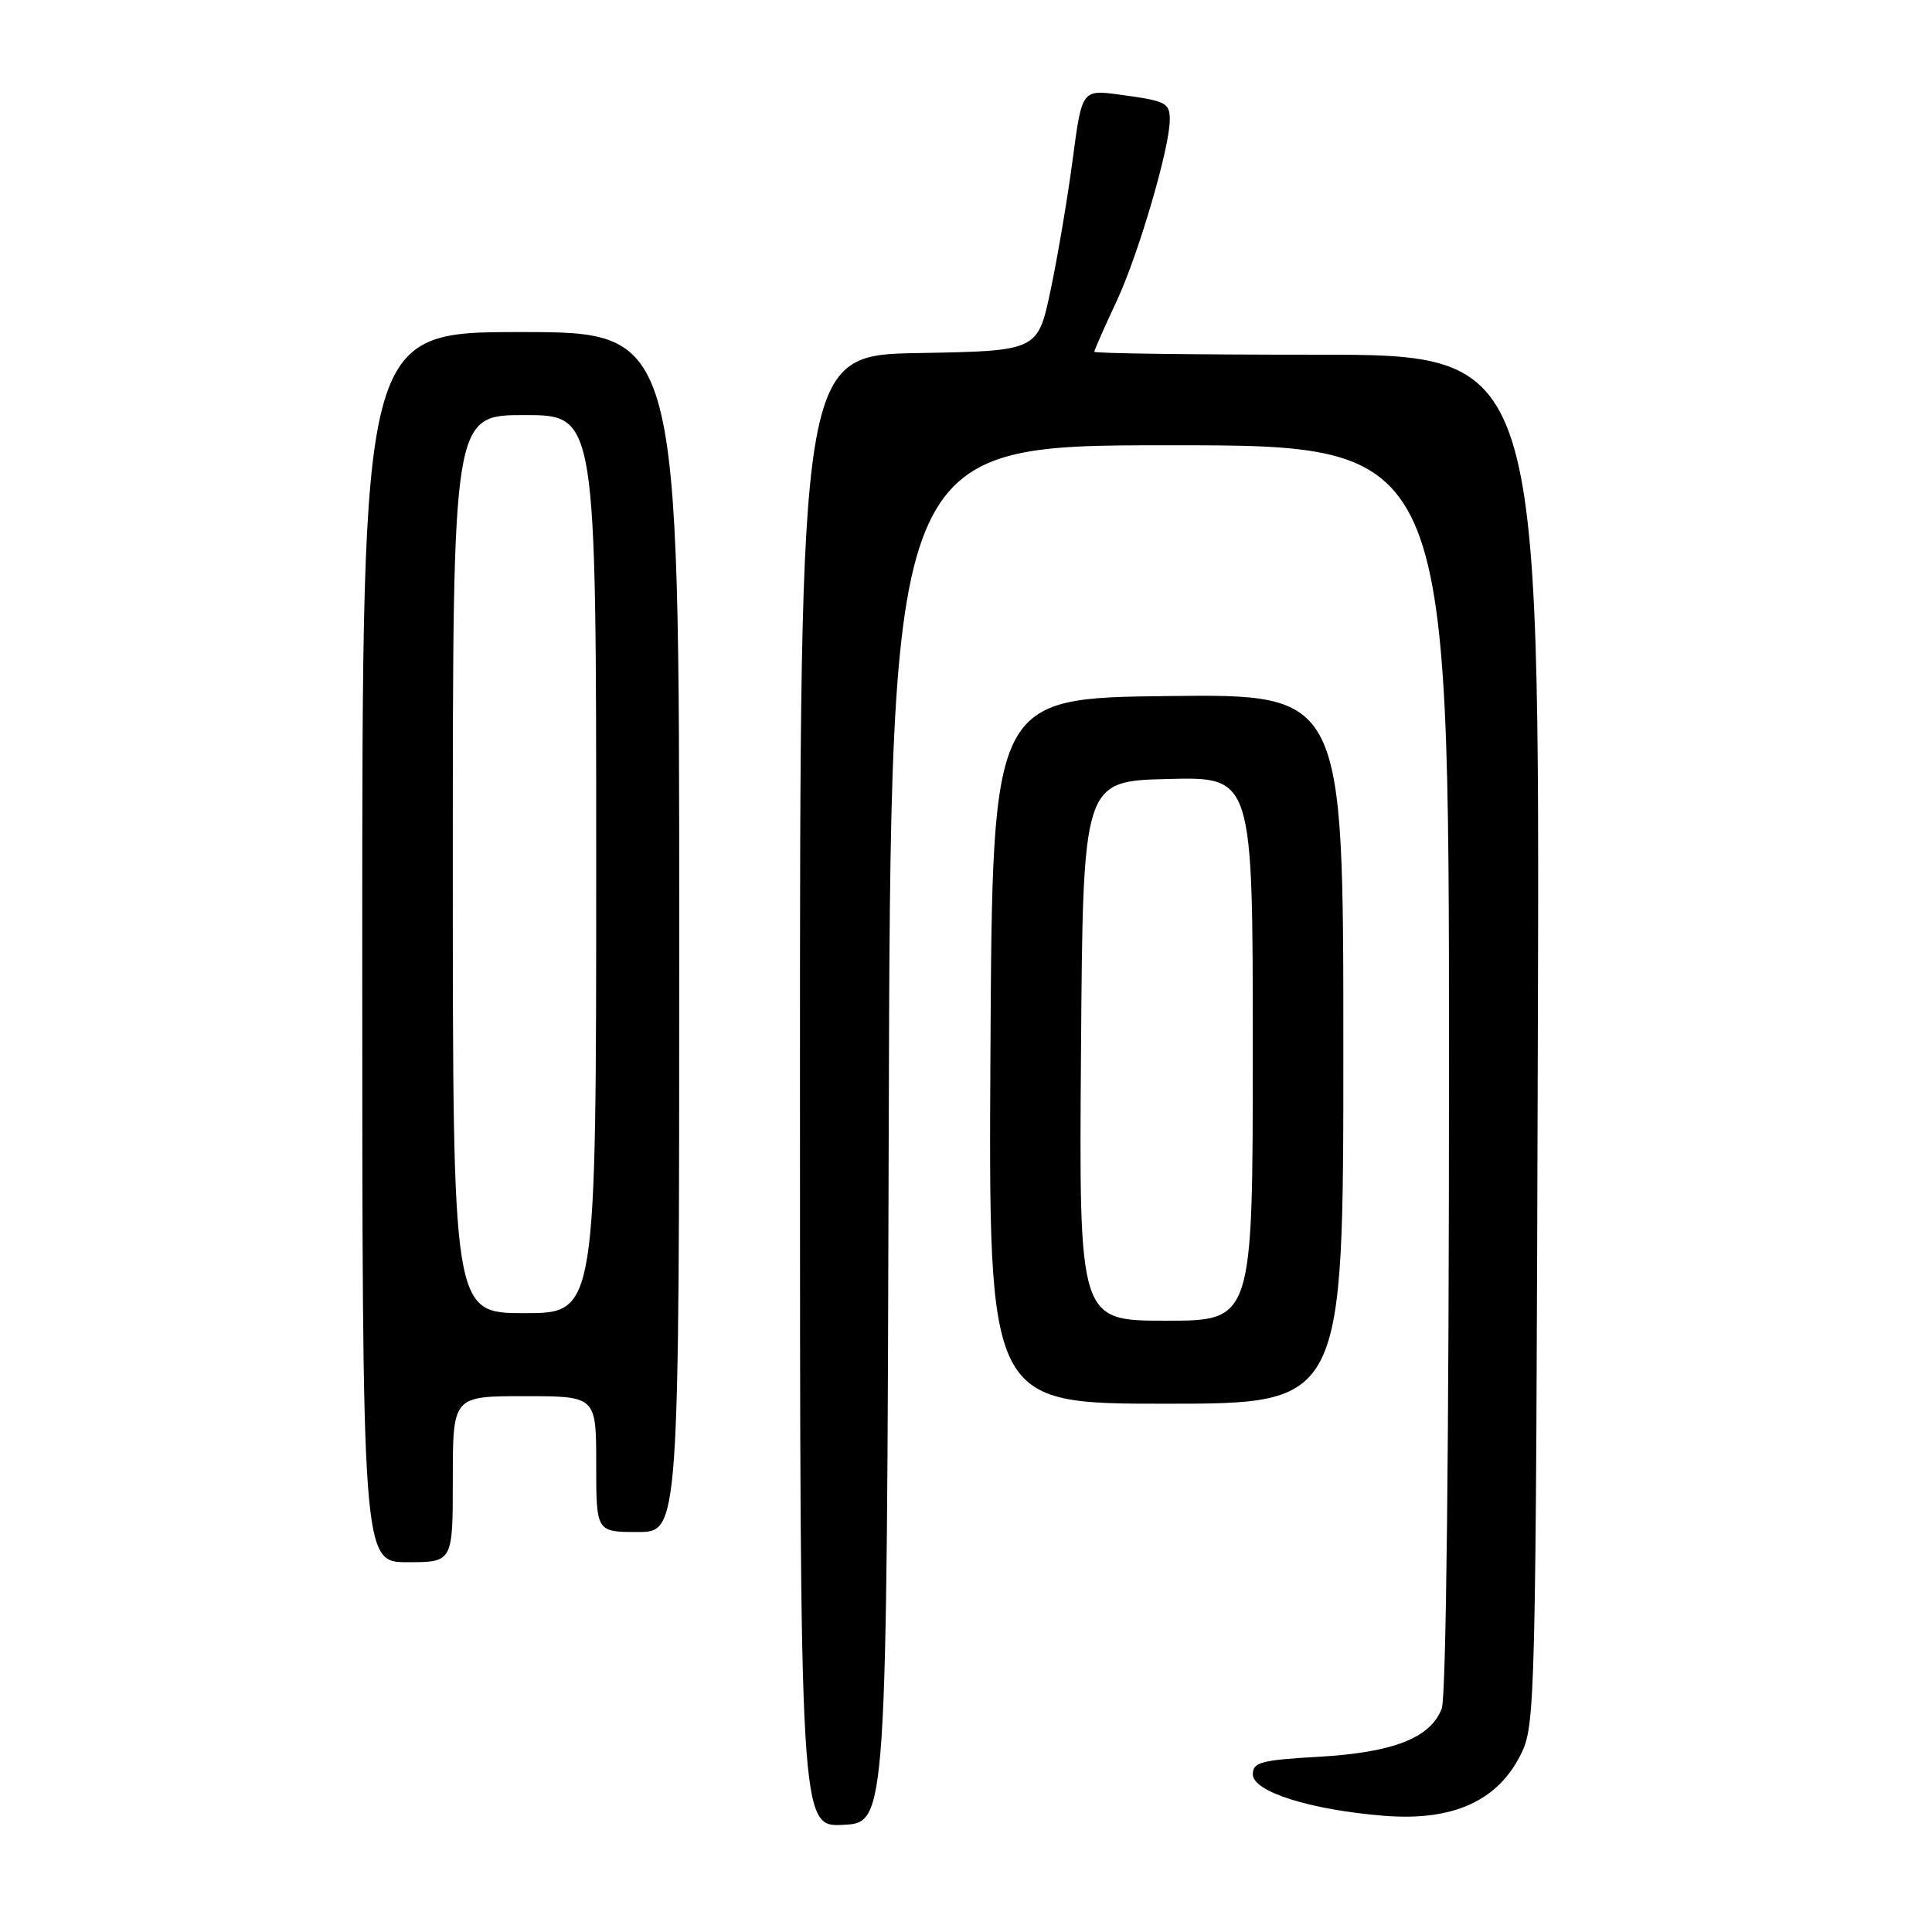 <?xml version="1.0" encoding="UTF-8" standalone="no"?>
<!DOCTYPE svg PUBLIC "-//W3C//DTD SVG 1.1//EN" "http://www.w3.org/Graphics/SVG/1.1/DTD/svg11.dtd" >
<svg xmlns="http://www.w3.org/2000/svg" xmlns:xlink="http://www.w3.org/1999/xlink" version="1.1" viewBox="0 0 256 256">
 <g >
 <path fill="currentColor"
d=" M 117.76 150.25 C 118.01 59.00 118.01 59.00 155.01 59.00 C 192.00 59.00 192.00 59.00 192.00 141.43 C 192.00 191.50 191.62 224.86 191.04 226.39 C 189.56 230.28 184.64 232.21 174.78 232.78 C 167.13 233.21 166.00 233.51 166.00 235.10 C 166.00 237.42 173.67 239.83 183.50 240.61 C 192.50 241.31 198.43 238.65 201.50 232.50 C 203.45 228.60 203.51 226.22 203.77 137.75 C 204.04 47.00 204.04 47.00 174.52 47.00 C 158.28 47.00 145.00 46.83 145.00 46.61 C 145.00 46.40 146.34 43.36 147.98 39.86 C 150.85 33.72 155.00 19.56 155.00 15.90 C 155.00 13.61 154.52 13.37 148.43 12.55 C 143.36 11.86 143.36 11.86 142.13 21.18 C 141.45 26.31 140.13 34.10 139.20 38.50 C 137.50 46.50 137.50 46.50 121.75 46.78 C 106.00 47.05 106.00 47.05 106.00 144.58 C 106.00 242.10 106.00 242.10 111.75 241.80 C 117.50 241.50 117.50 241.50 117.76 150.25 Z  M 60.00 196.00 C 60.00 185.00 60.00 185.00 69.50 185.00 C 79.00 185.00 79.00 185.00 79.00 194.00 C 79.00 203.00 79.00 203.00 84.50 203.00 C 90.00 203.00 90.00 203.00 90.00 123.50 C 90.00 44.00 90.00 44.00 69.00 44.00 C 48.00 44.00 48.00 44.00 48.00 125.50 C 48.00 207.00 48.00 207.00 54.00 207.00 C 60.00 207.00 60.00 207.00 60.00 196.00 Z  M 178.00 138.98 C 178.00 91.96 178.00 91.96 154.75 92.23 C 131.50 92.50 131.50 92.50 131.24 139.25 C 130.98 186.00 130.98 186.00 154.49 186.00 C 178.00 186.00 178.00 186.00 178.00 138.98 Z  M 60.00 114.50 C 60.00 55.00 60.00 55.00 69.50 55.00 C 79.00 55.00 79.00 55.00 79.00 114.50 C 79.00 174.00 79.00 174.00 69.50 174.00 C 60.00 174.00 60.00 174.00 60.00 114.50 Z  M 143.24 139.25 C 143.50 103.50 143.50 103.50 154.75 103.22 C 166.00 102.93 166.00 102.93 166.00 138.97 C 166.00 175.00 166.00 175.00 154.49 175.00 C 142.97 175.00 142.97 175.00 143.24 139.25 Z "/>
</g>
</svg>
